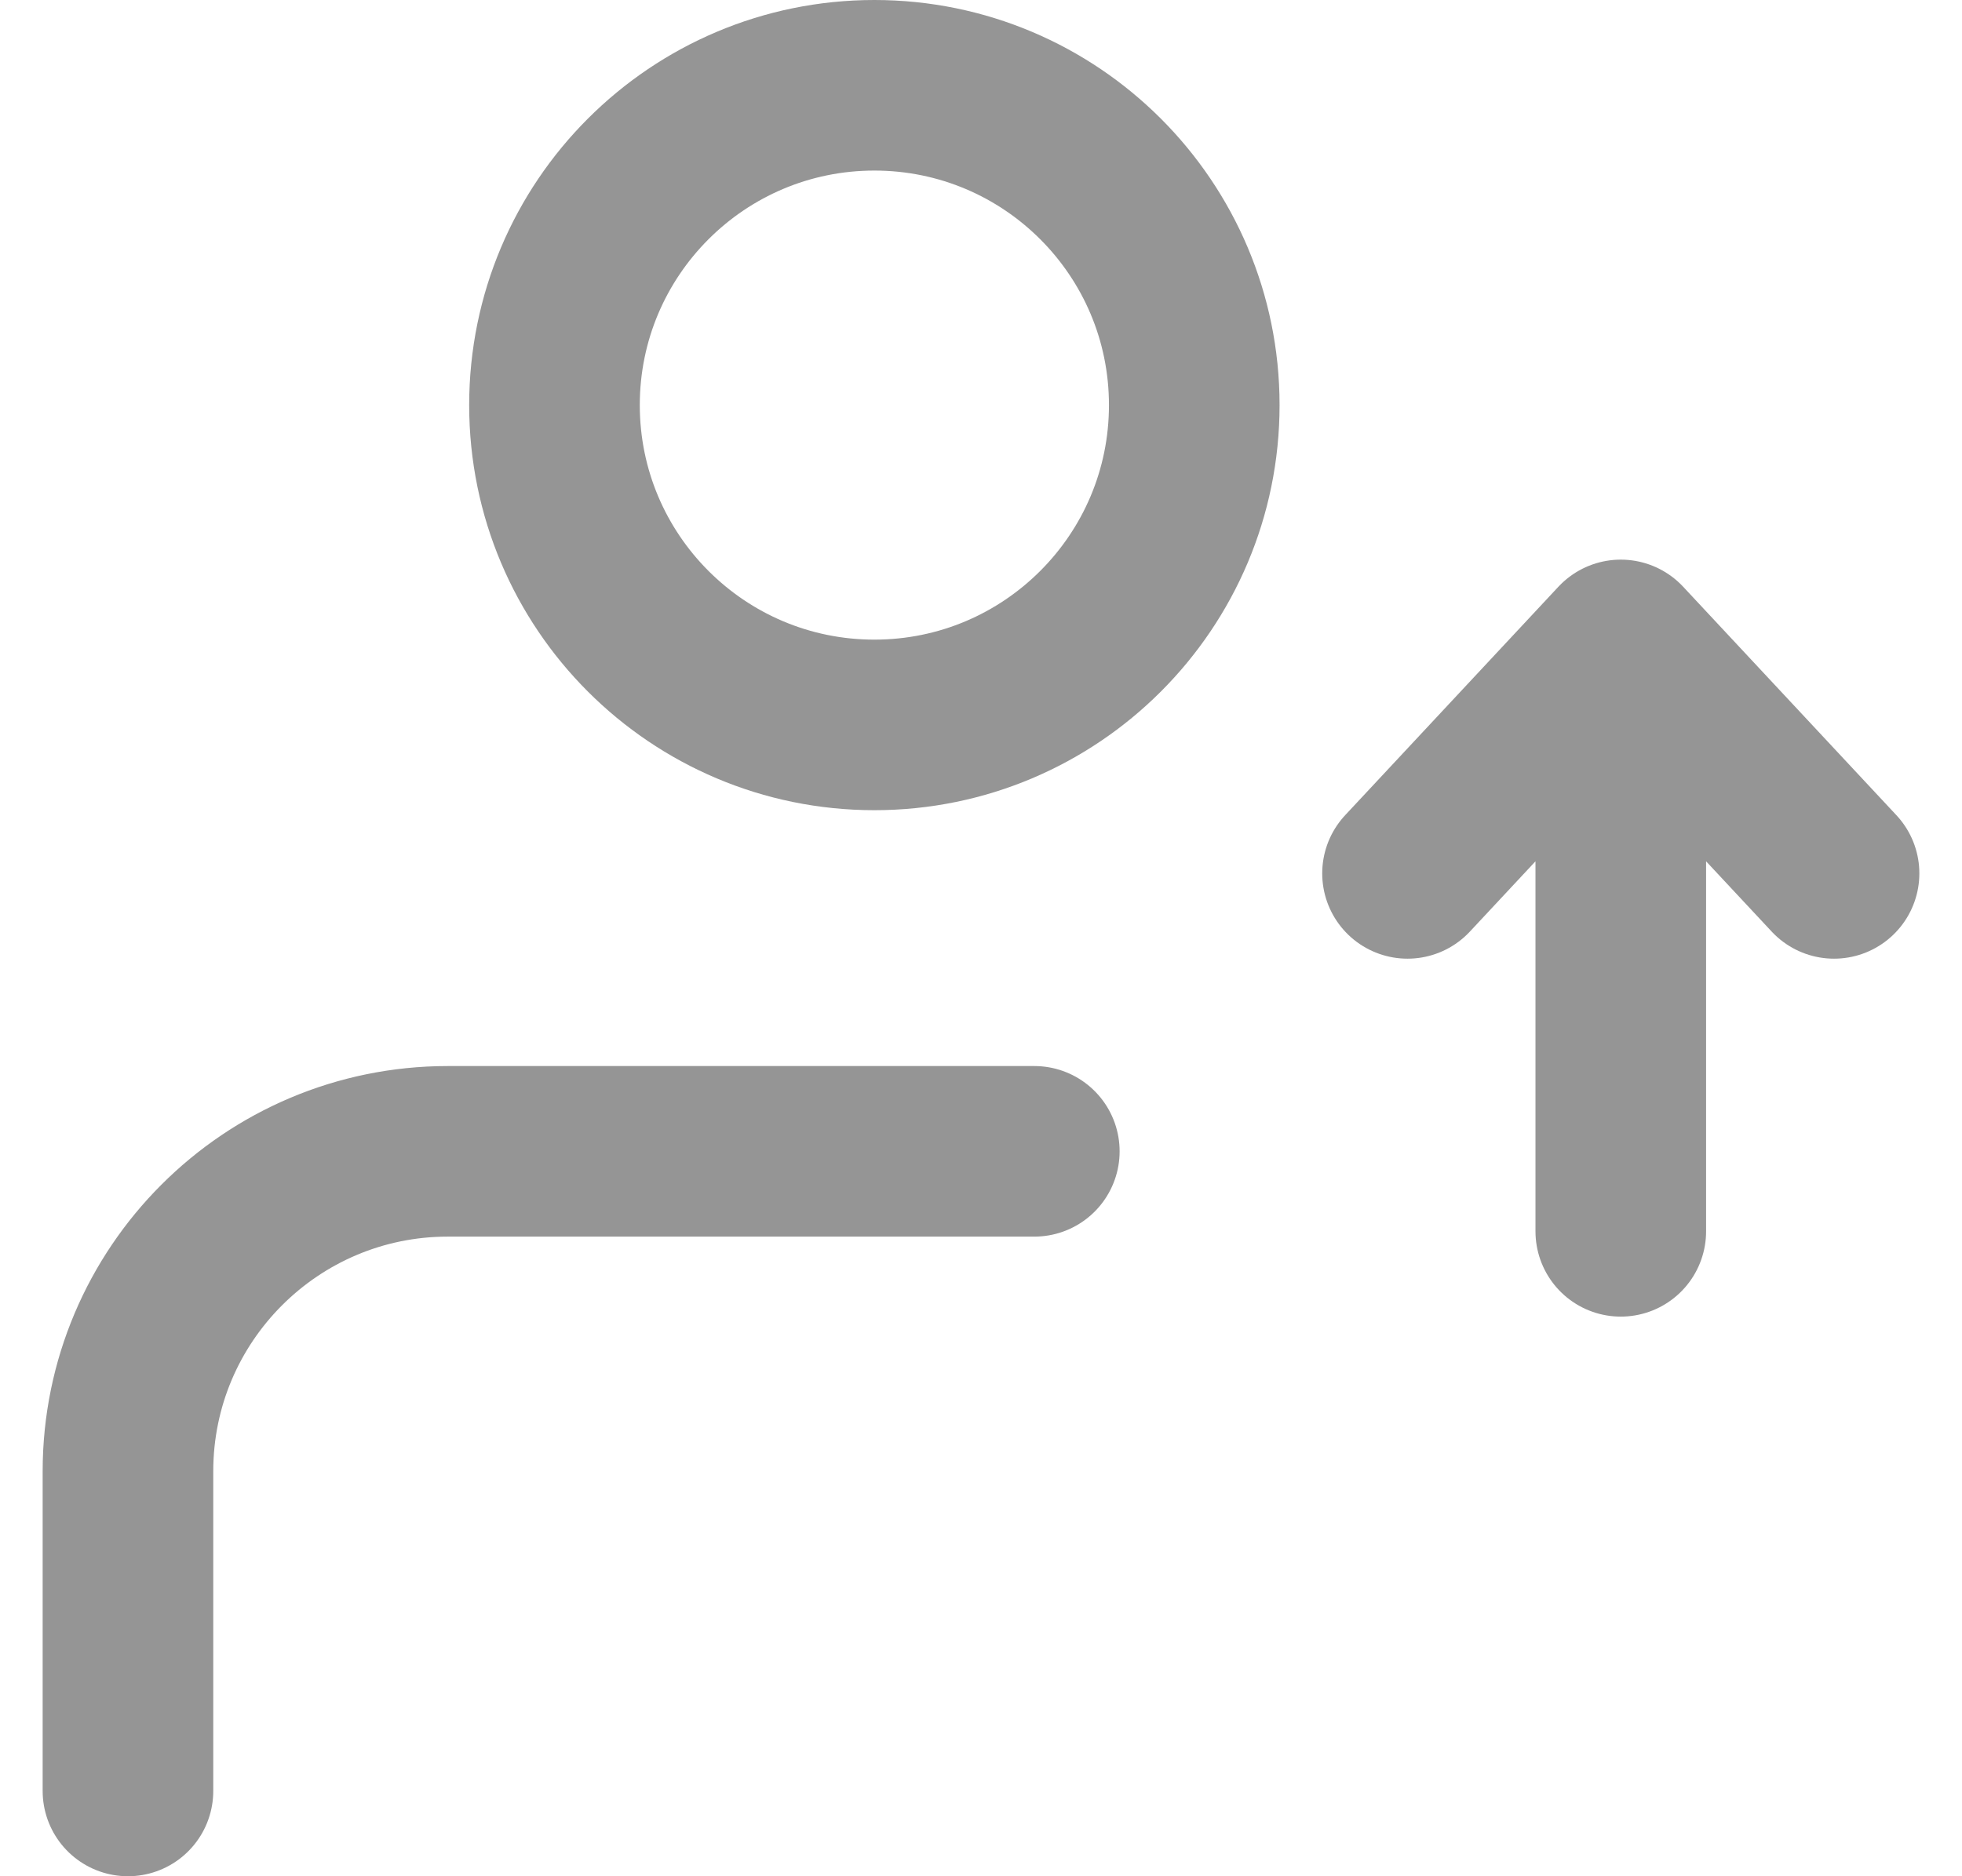 <svg width="23" height="22" viewBox="0 0 23 22" fill="none" xmlns="http://www.w3.org/2000/svg">
<path d="M1.5 21L1.5 17.25C1.501 15.179 3.18 13.5 5.25 13.5H12.125M16.5 10.241L19 7.562M19 7.562L21.5 10.241M19 7.562V14.438M14 4.75C14 6.821 12.321 8.5 10.25 8.5C8.179 8.5 6.5 6.821 6.5 4.75C6.5 2.679 8.179 1 10.25 1C12.321 1 14 2.679 14 4.75Z" stroke="#959595" stroke-width="2" stroke-linecap="round" stroke-linejoin="round"/>
</svg>
